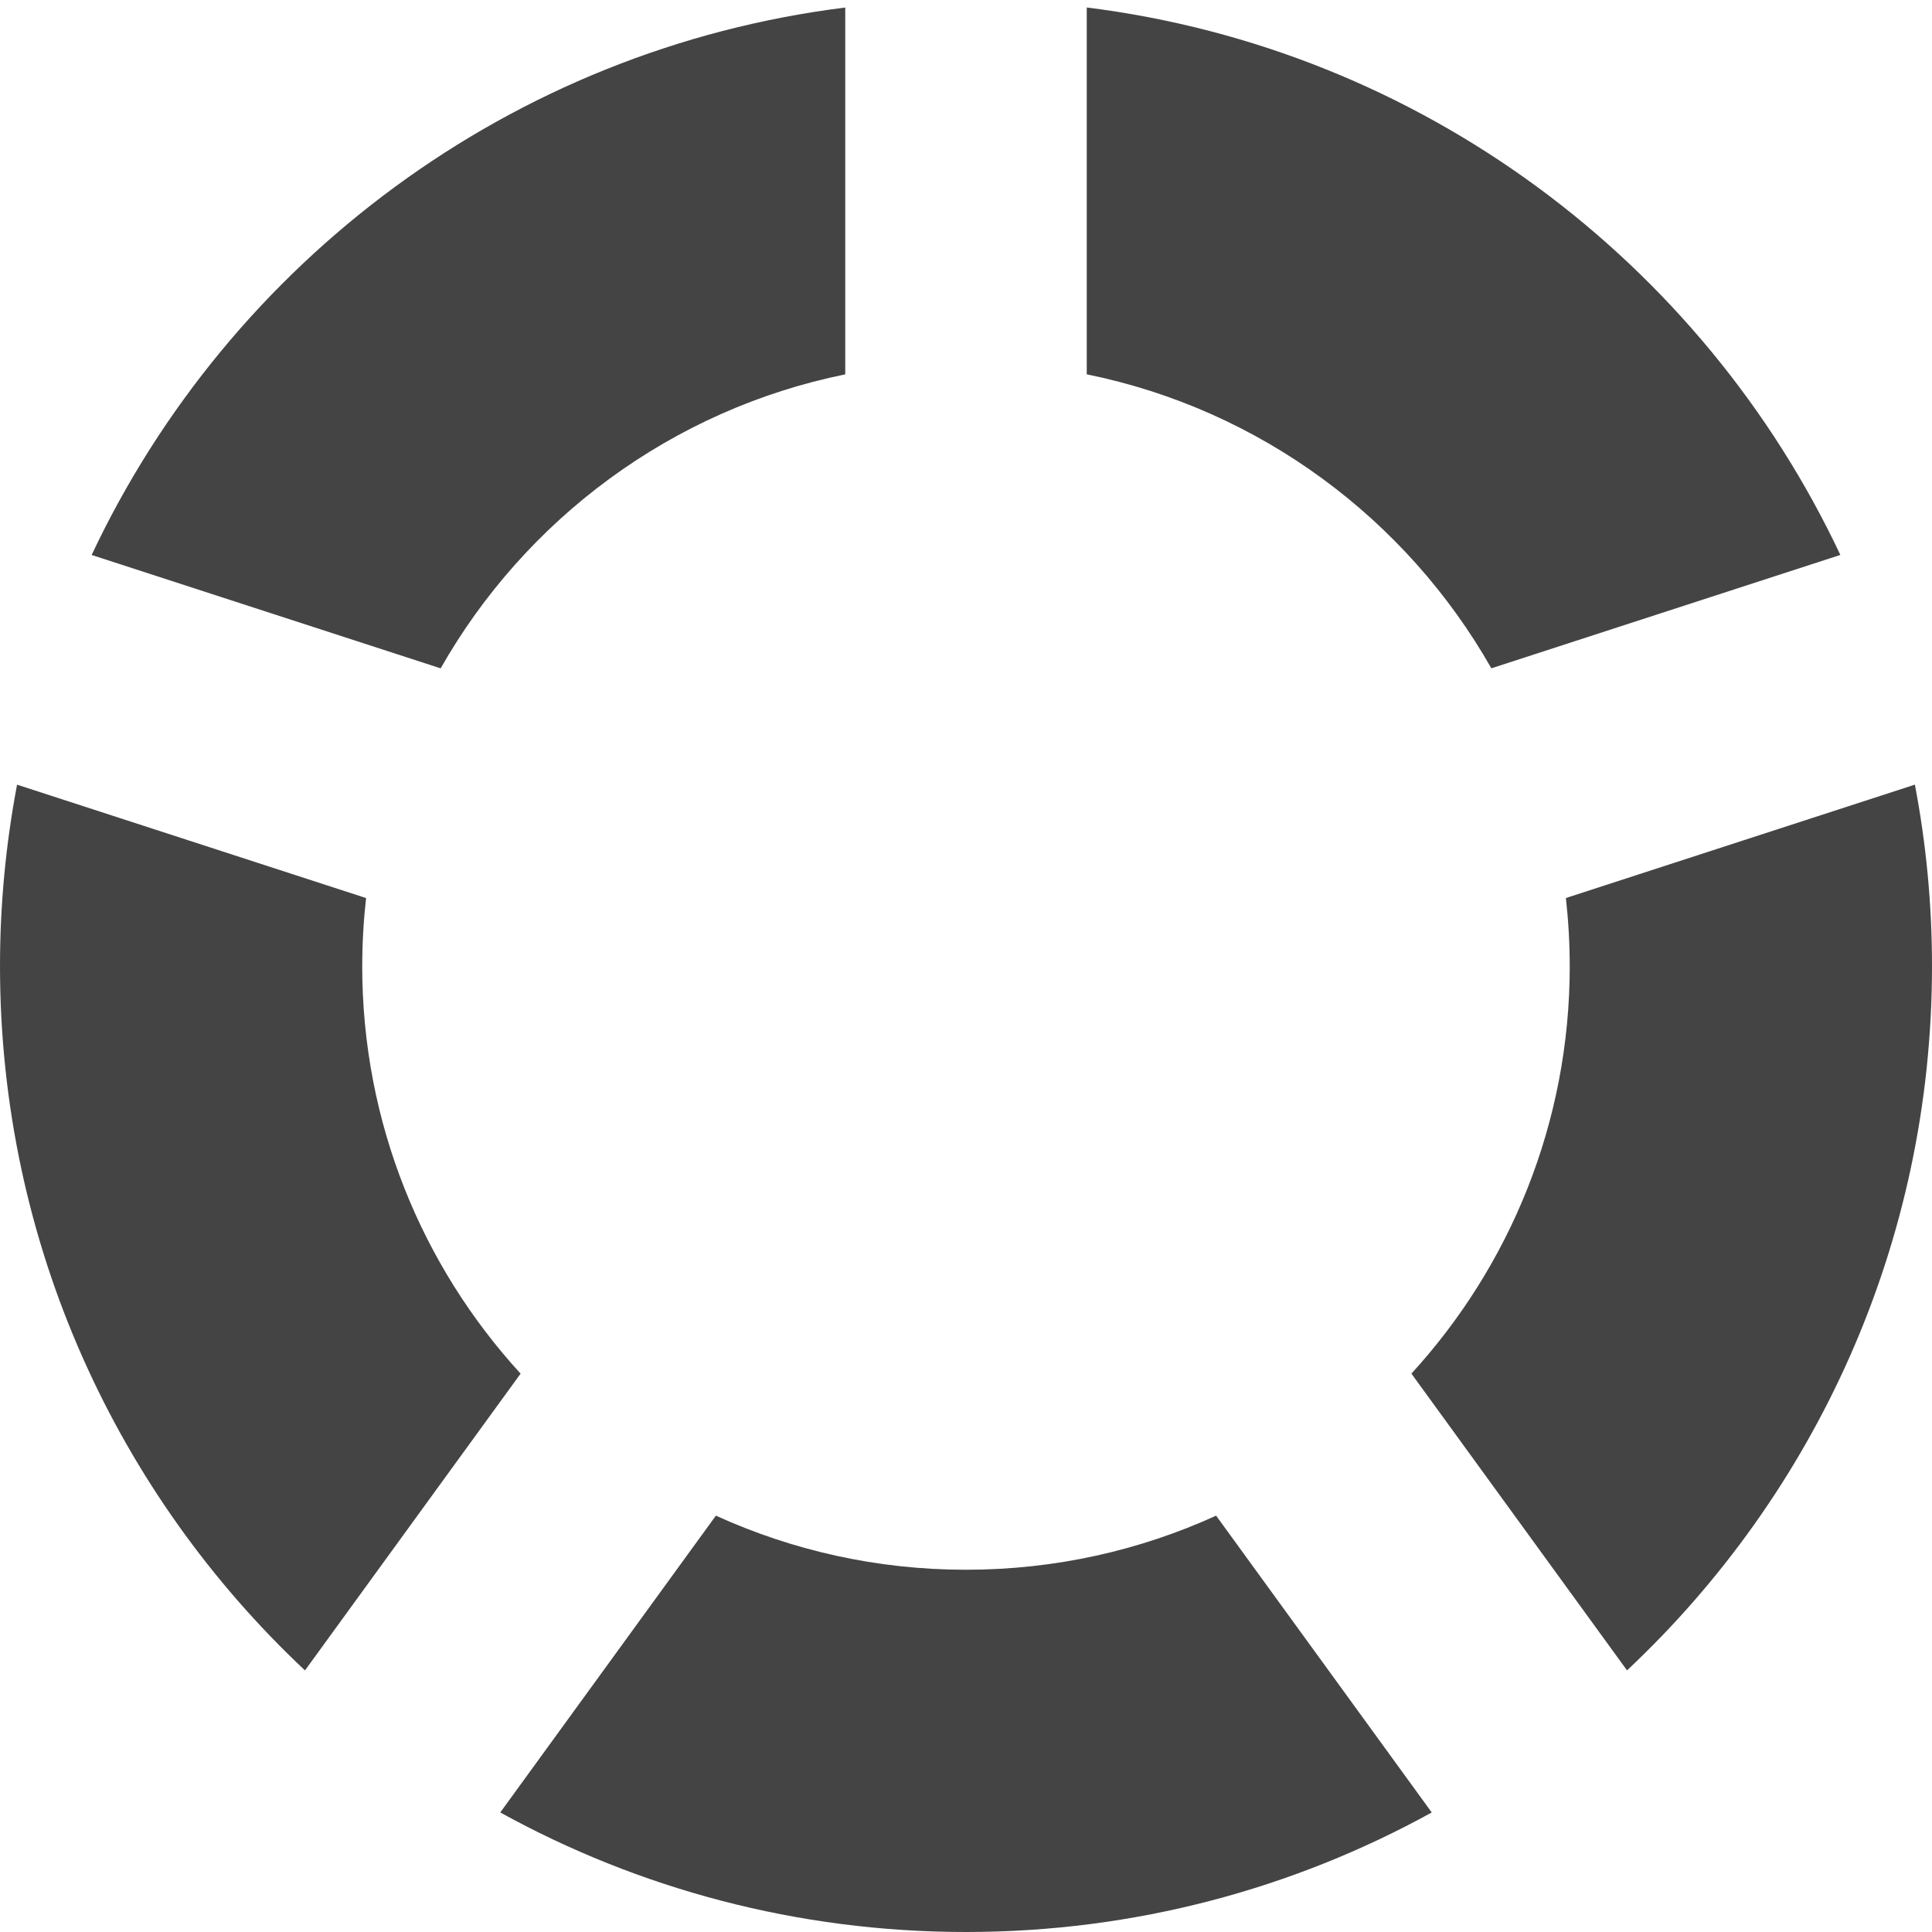 <?xml version="1.0" encoding="utf-8"?>
<!-- Generated by IcoMoon.io -->
<!DOCTYPE svg PUBLIC "-//W3C//DTD SVG 1.1//EN" "http://www.w3.org/Graphics/SVG/1.1/DTD/svg11.dtd">
<svg version="1.1" xmlns="http://www.w3.org/2000/svg" xmlns:xlink="http://www.w3.org/1999/xlink" width="48" height="48" viewBox="0 0 48 48">
<path d="M9 24c0-0.571 0.033-1.134 0.095-1.688l-8.671-2.817c-0.277 1.46-0.424 2.965-0.424 4.506 0 6.901 2.914 13.121 7.577 17.5l5.357-7.373c-2.444-2.669-3.935-6.223-3.935-10.127zM39 24c0 3.903-1.491 7.458-3.934 10.127l5.357 7.373c4.663-4.379 7.577-10.598 7.577-17.5 0-1.54-0.147-3.047-0.425-4.506l-8.671 2.817c0.062 0.554 0.095 1.117 0.095 1.688zM27 9.3c4.309 0.874 7.947 3.597 10.052 7.304l8.671-2.817c-3.431-7.286-10.418-12.566-18.723-13.601v9.114zM10.948 16.605c2.105-3.707 5.743-6.43 10.052-7.304v-9.114c-8.305 1.036-15.292 6.316-18.723 13.601l8.671 2.817zM30.214 37.656c-1.893 0.863-3.997 1.344-6.214 1.344s-4.32-0.482-6.214-1.344l-5.357 7.374c3.431 1.892 7.376 2.97 11.571 2.97s8.139-1.078 11.571-2.97l-5.357-7.374z" fill="#444444"></path>
</svg>
